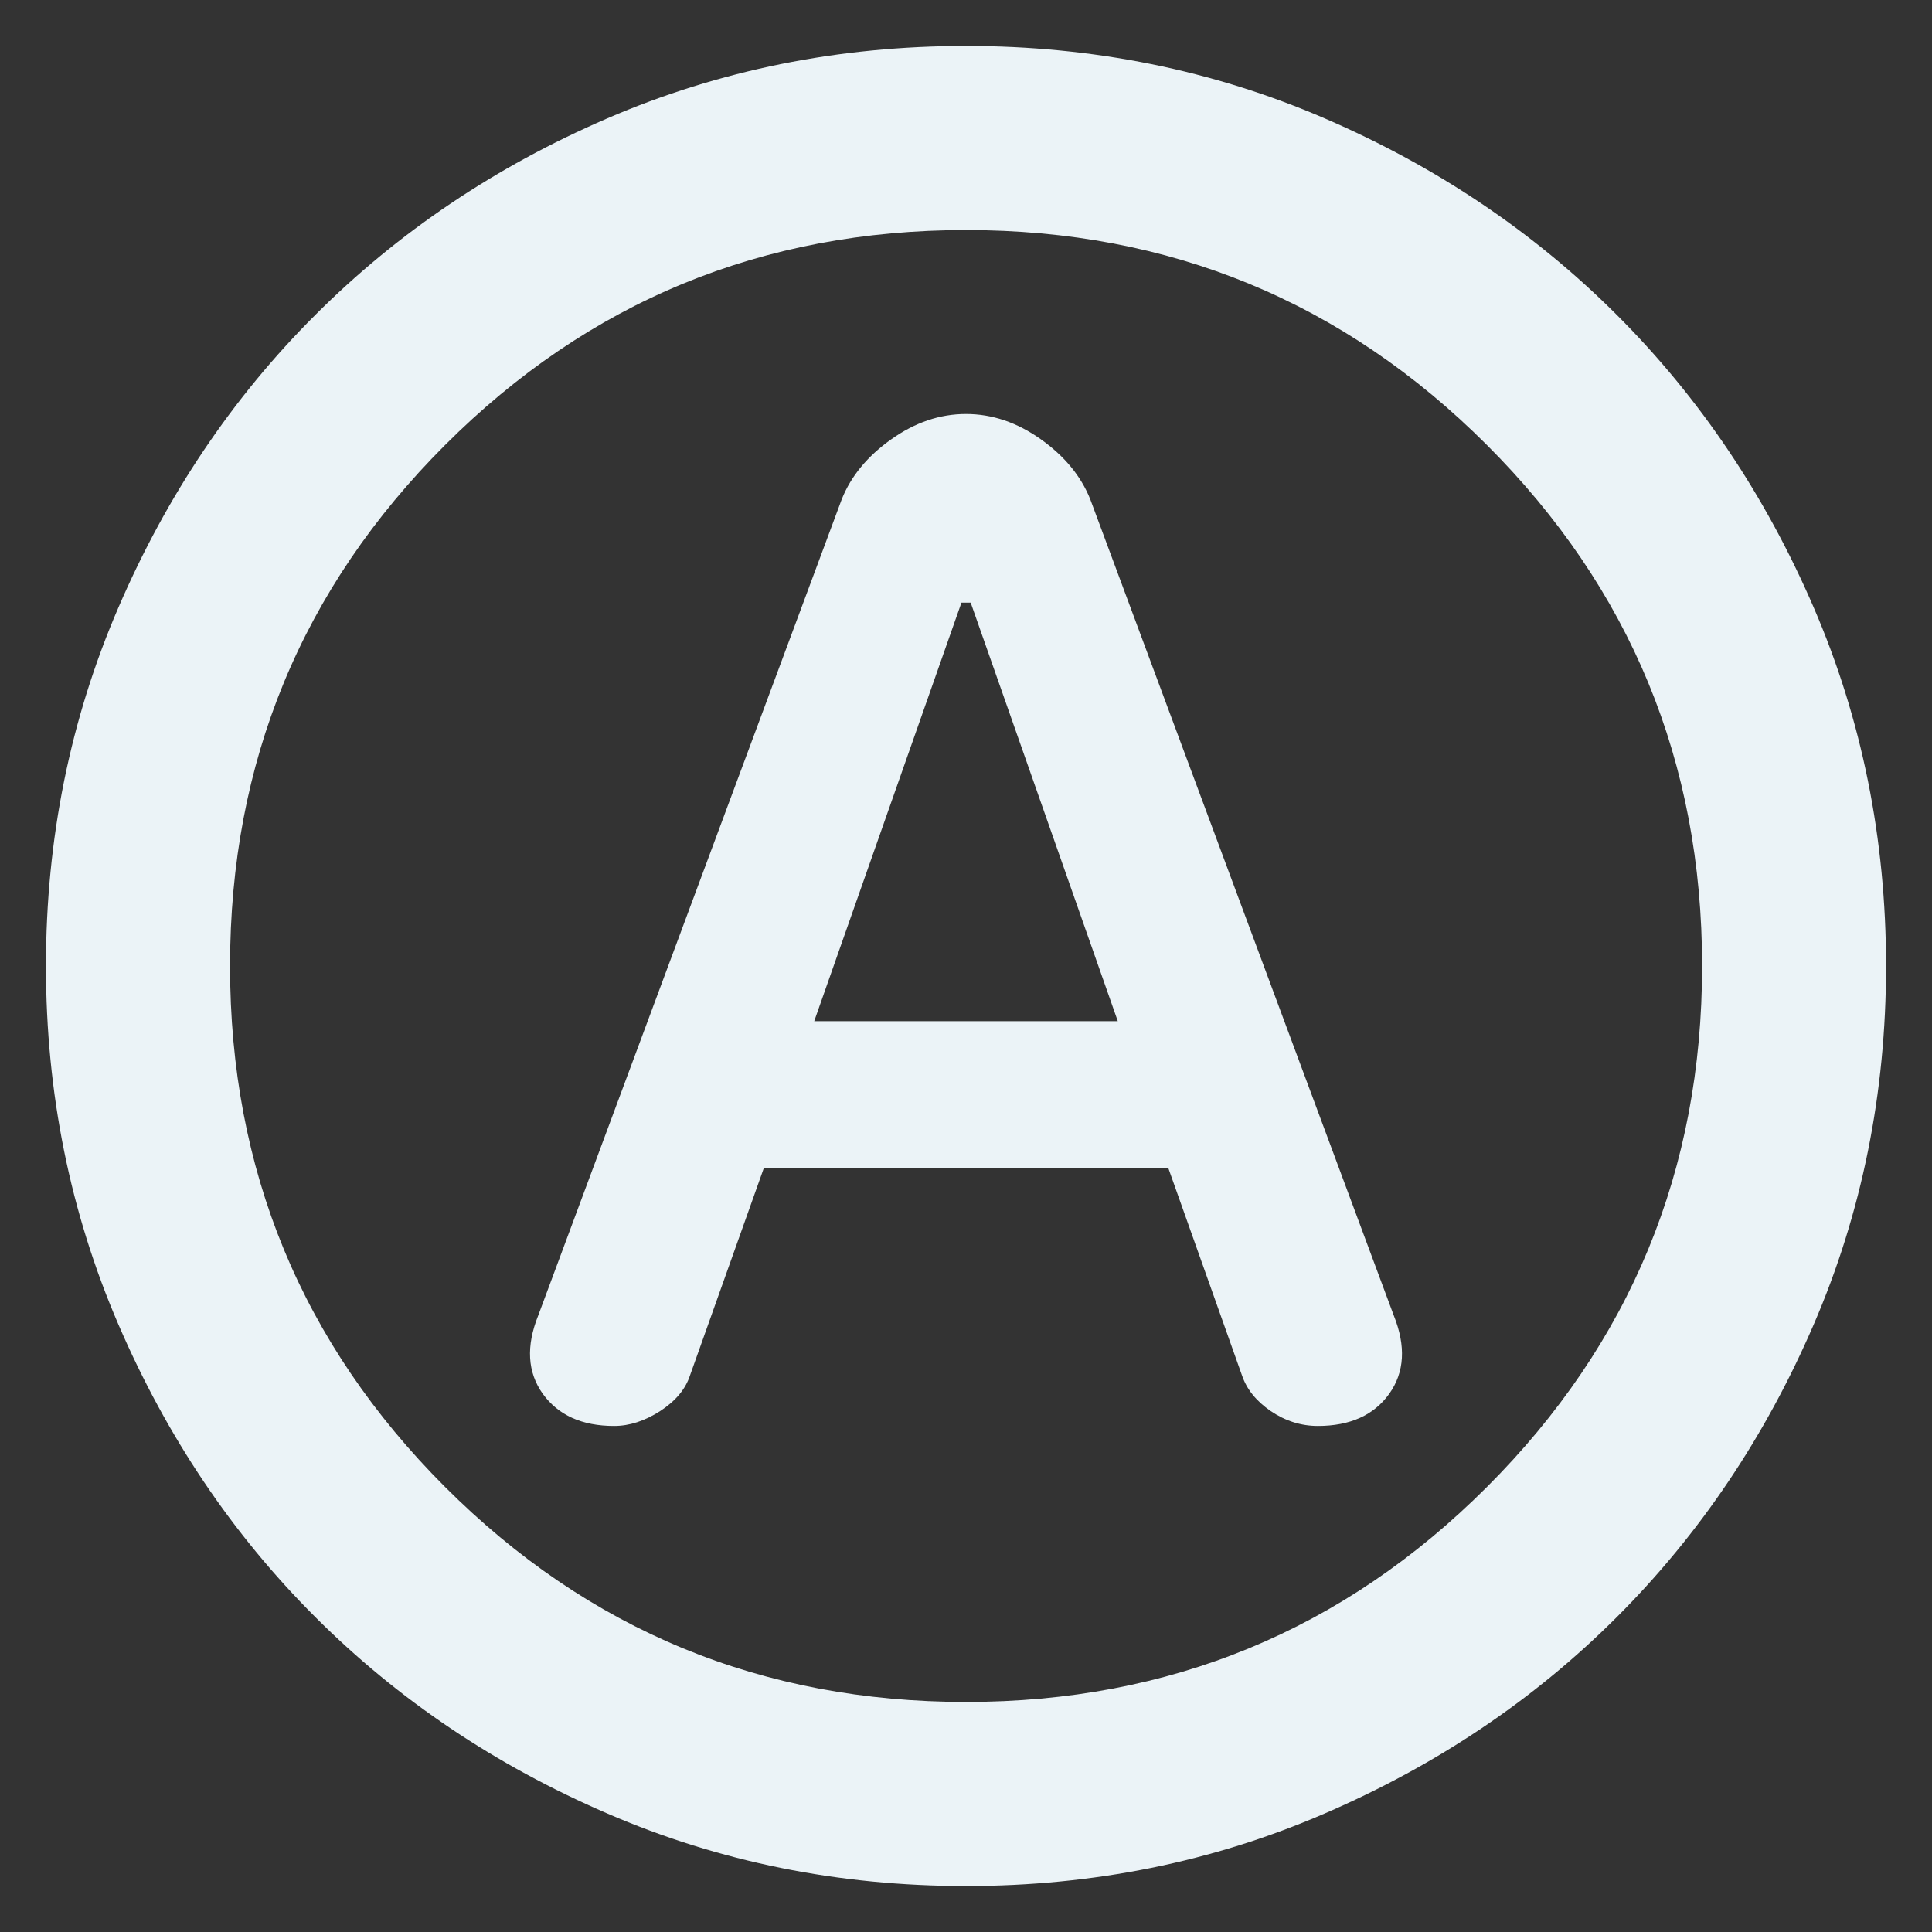 <svg width="14" height="14" viewBox="0 0 14 14" fill="none" xmlns="http://www.w3.org/2000/svg">
<rect x="0" y="0" width="14" height="14" fill="#333333" stroke="none"/>
<path d="M4.45 10.333C4.561 10.333 4.672 10.297 4.784 10.225C4.895 10.153 4.967 10.067 5 9.967L5.534 8.467H8.467L9 9.967C9.034 10.067 9.103 10.153 9.208 10.225C9.314 10.297 9.428 10.333 9.55 10.333C9.783 10.333 9.956 10.255 10.067 10.1C10.178 9.944 10.189 9.755 10.1 9.533L7.9 3.617C7.833 3.45 7.714 3.305 7.542 3.183C7.37 3.061 7.189 3 7 3C6.811 3 6.631 3.061 6.459 3.183C6.286 3.305 6.167 3.45 6.1 3.617L3.9 9.533C3.811 9.755 3.822 9.944 3.933 10.1C4.045 10.255 4.217 10.333 4.45 10.333ZM5.9 7.4L6.967 4.367H7.034L8.1 7.4H5.9ZM7 13.667C6.078 13.667 5.211 13.492 4.4 13.141C3.589 12.791 2.884 12.317 2.284 11.717C1.683 11.117 1.209 10.411 0.859 9.6C0.509 8.789 0.333 7.922 0.333 7C0.333 6.078 0.509 5.211 0.859 4.4C1.209 3.589 1.683 2.883 2.284 2.283C2.884 1.683 3.589 1.208 4.4 0.858C5.211 0.508 6.078 0.333 7 0.333C7.922 0.333 8.789 0.508 9.6 0.858C10.411 1.208 11.117 1.683 11.717 2.283C12.317 2.883 12.792 3.589 13.142 4.4C13.492 5.211 13.667 6.078 13.667 7C13.667 7.922 13.492 8.789 13.142 9.6C12.792 10.411 12.317 11.117 11.717 11.717C11.117 12.317 10.411 12.791 9.6 13.141C8.789 13.492 7.922 13.667 7 13.667ZM7 12.333C8.478 12.333 9.736 11.814 10.775 10.775C11.814 9.736 12.334 8.478 12.334 7C12.334 5.522 11.814 4.264 10.775 3.225C9.736 2.186 8.478 1.667 7 1.667C5.522 1.667 4.264 2.186 3.225 3.225C2.186 4.264 1.667 5.522 1.667 7C1.667 8.478 2.186 9.736 3.225 10.775C4.264 11.814 5.522 12.333 7 12.333Z" fill="#EBF3F7"/>
</svg>
